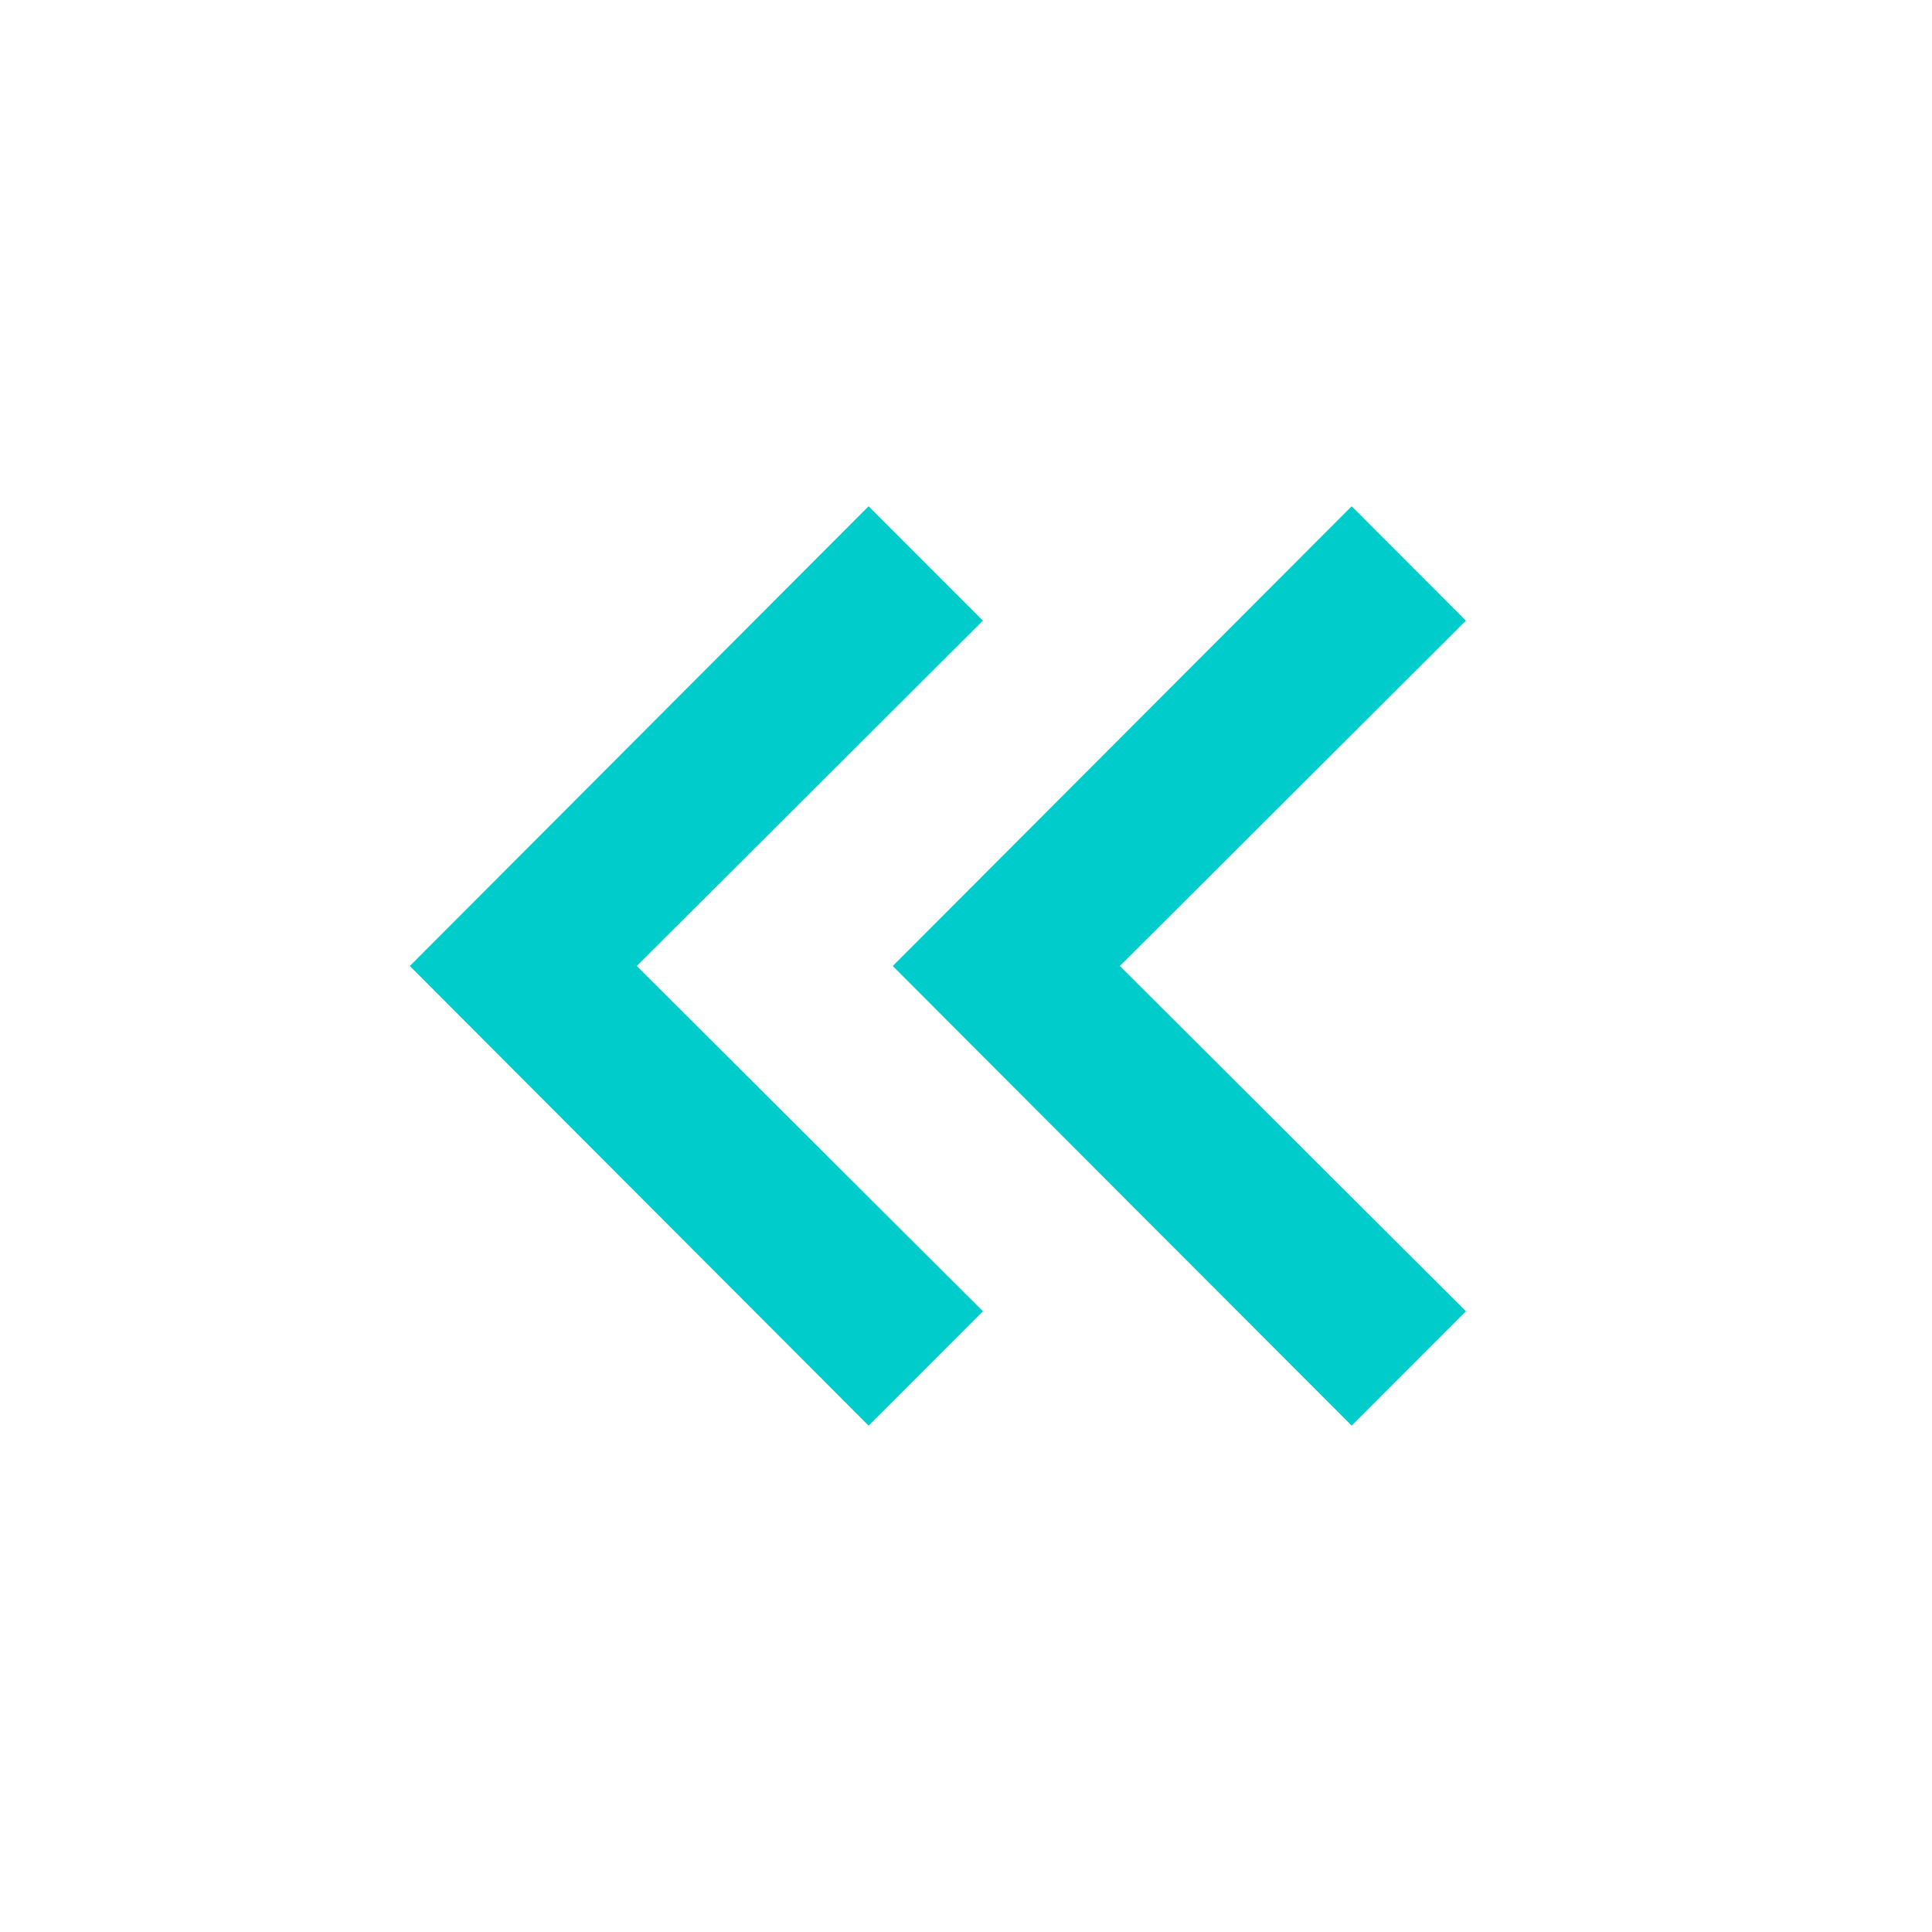 <svg width="24" height="24" viewBox="0 0 24 24" fill="none" xmlns="http://www.w3.org/2000/svg">
<path fill-rule="evenodd" clip-rule="evenodd" d="M11.09 12L16.791 17.71L18.21 16.289L13.911 12L18.21 7.71L16.791 6.289L11.09 12ZM5.091 12L10.79 17.71L12.21 16.289L7.91 12L12.21 7.71L10.79 6.289L5.091 12Z" fill="#00CCCC"/>
</svg>
